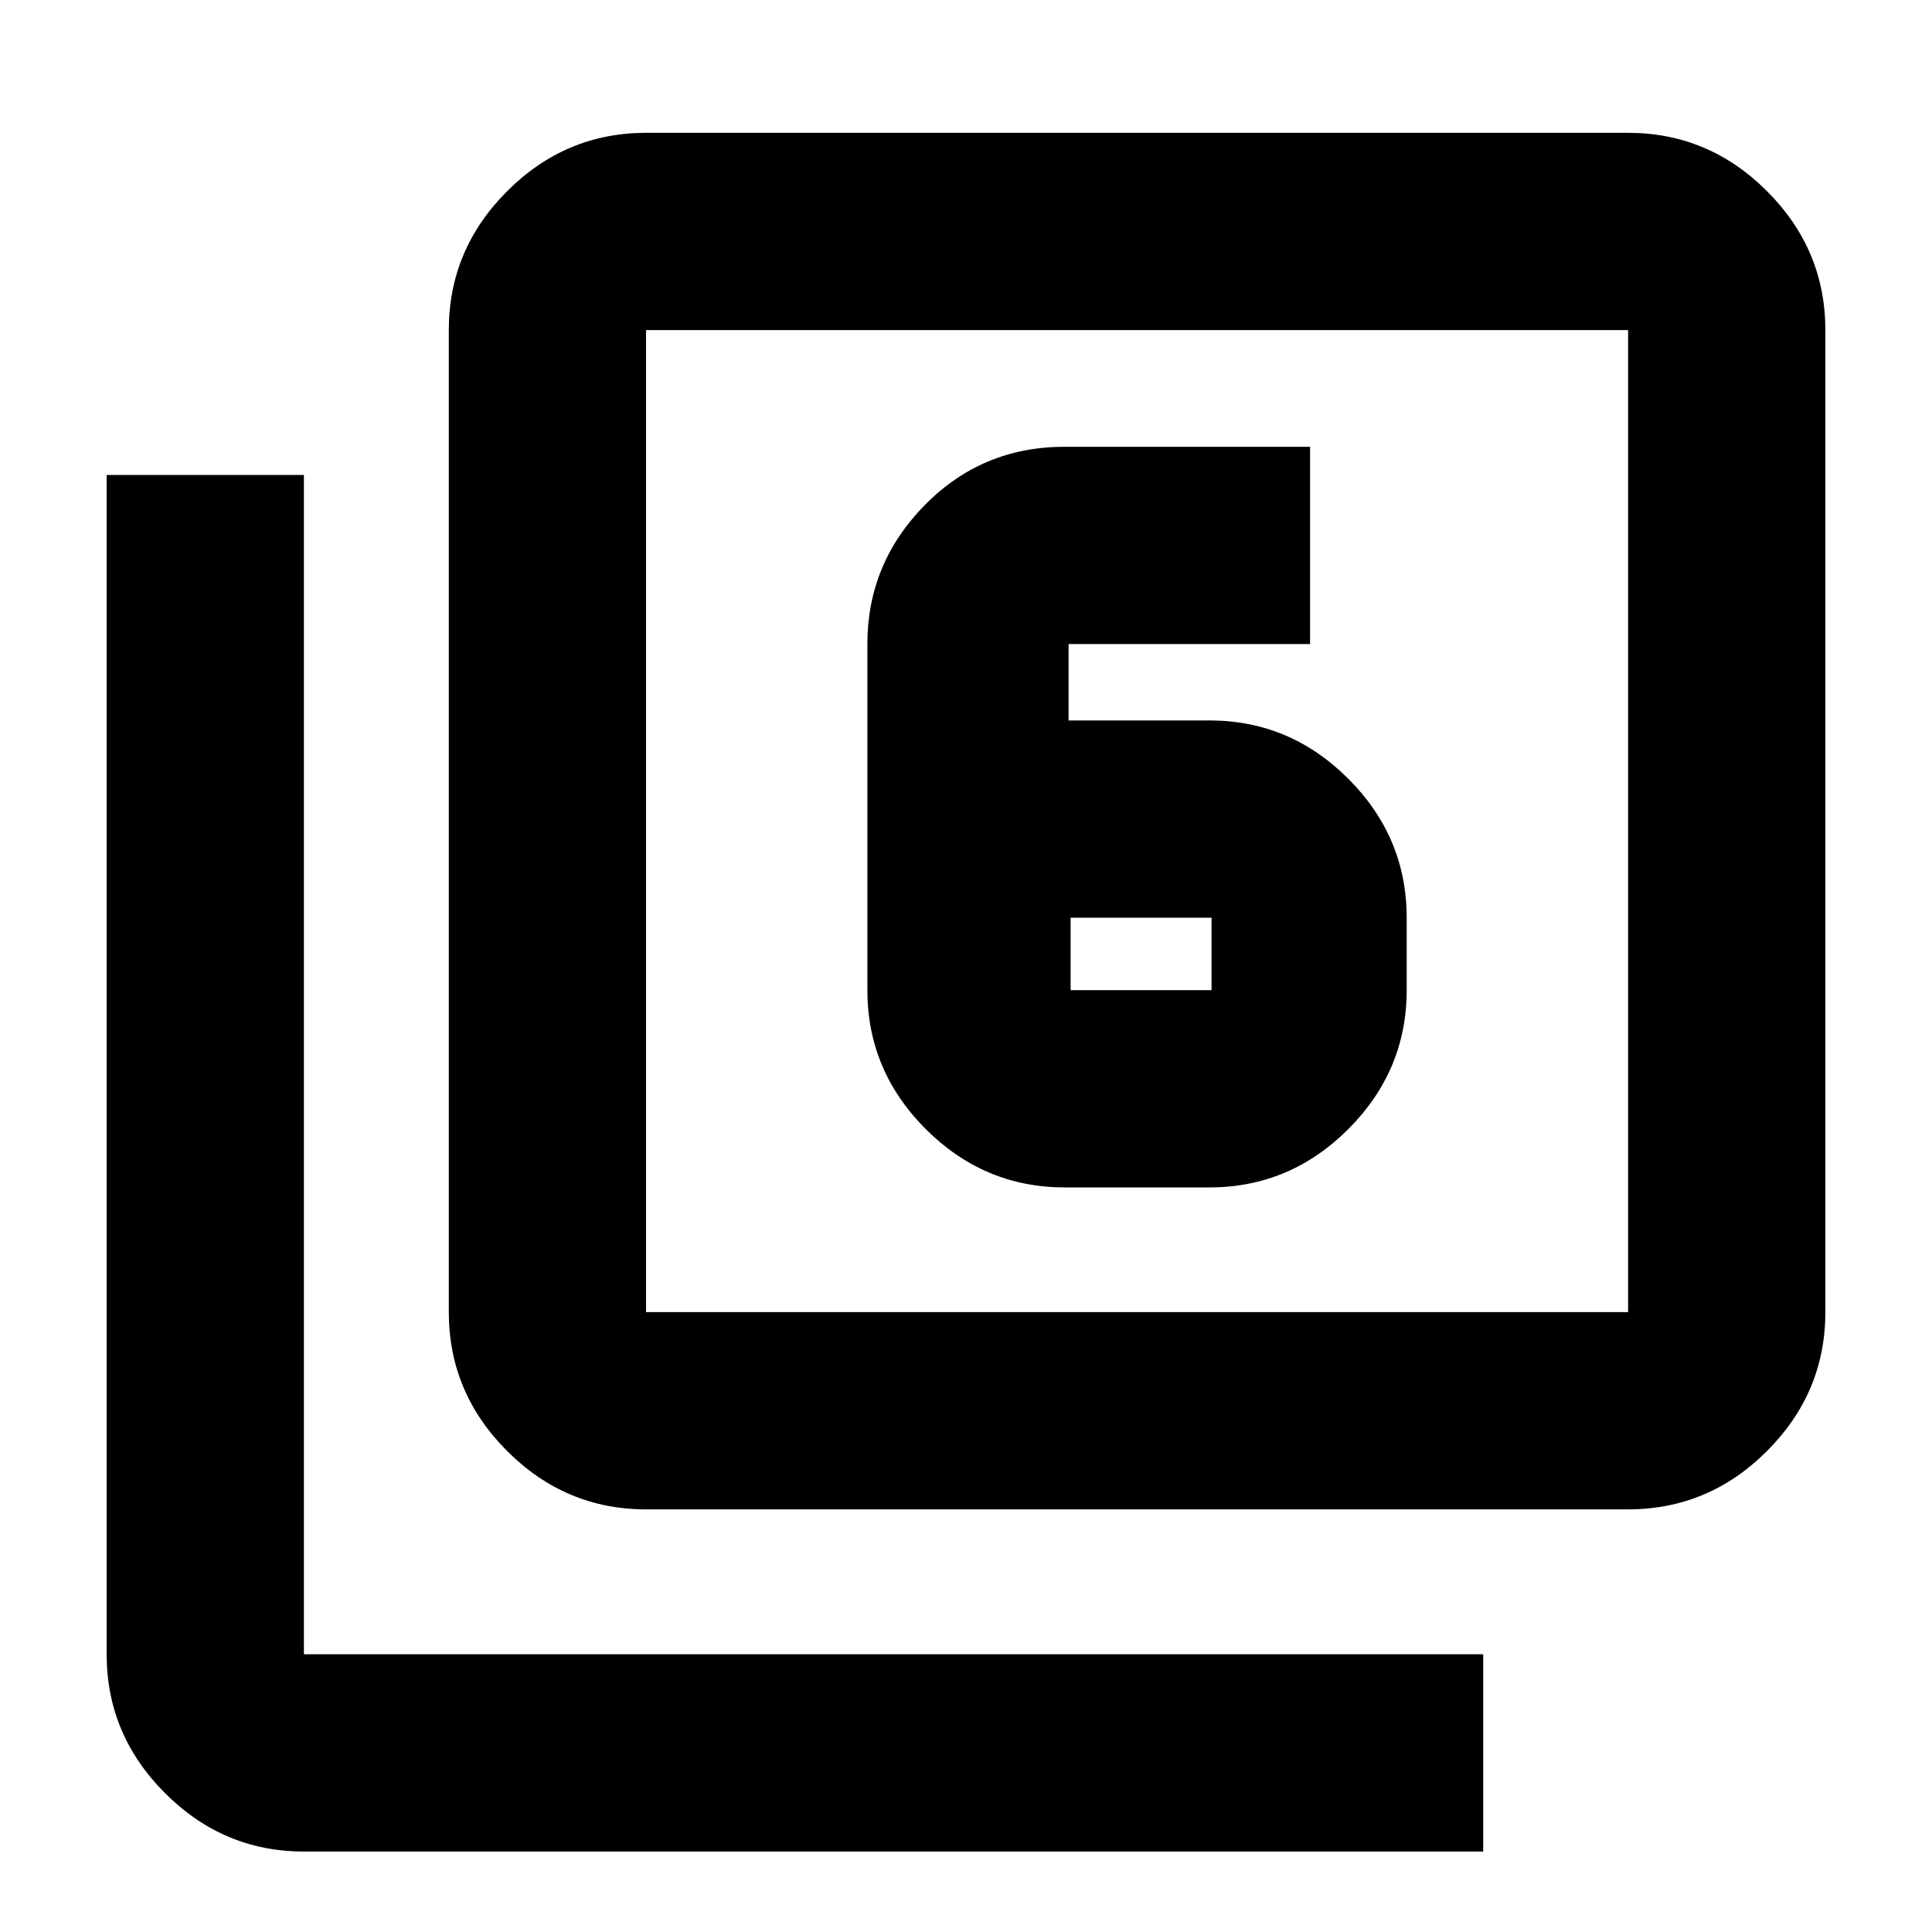 <svg xmlns="http://www.w3.org/2000/svg" height="20" width="20"><path d="M11.021 12.292h1.5q.833 0 1.437-.604.604-.605.604-1.438V9.5q0-.833-.604-1.438-.604-.604-1.437-.604h-1.459v-.791h2.5V4.625h-2.541q-.854 0-1.448.604t-.594 1.438v3.583q0 .833.604 1.438.605.604 1.438.604Zm.062-2.792h1.459v.75h-1.459Zm-4.395 6.125q-.834 0-1.438-.604t-.604-1.438V3.417q0-.834.604-1.438t1.438-.604h10.166q.834 0 1.438.604t.604 1.438v10.166q0 .834-.604 1.438t-1.438.604Zm0-2.042h10.166V3.417H6.688v10.166Zm-3.542 5.584q-.834 0-1.438-.605-.604-.604-.604-1.437V4.917h2.042v12.208h12.208v2.042Zm3.542-15.75v10.166V3.417Z"/></svg>